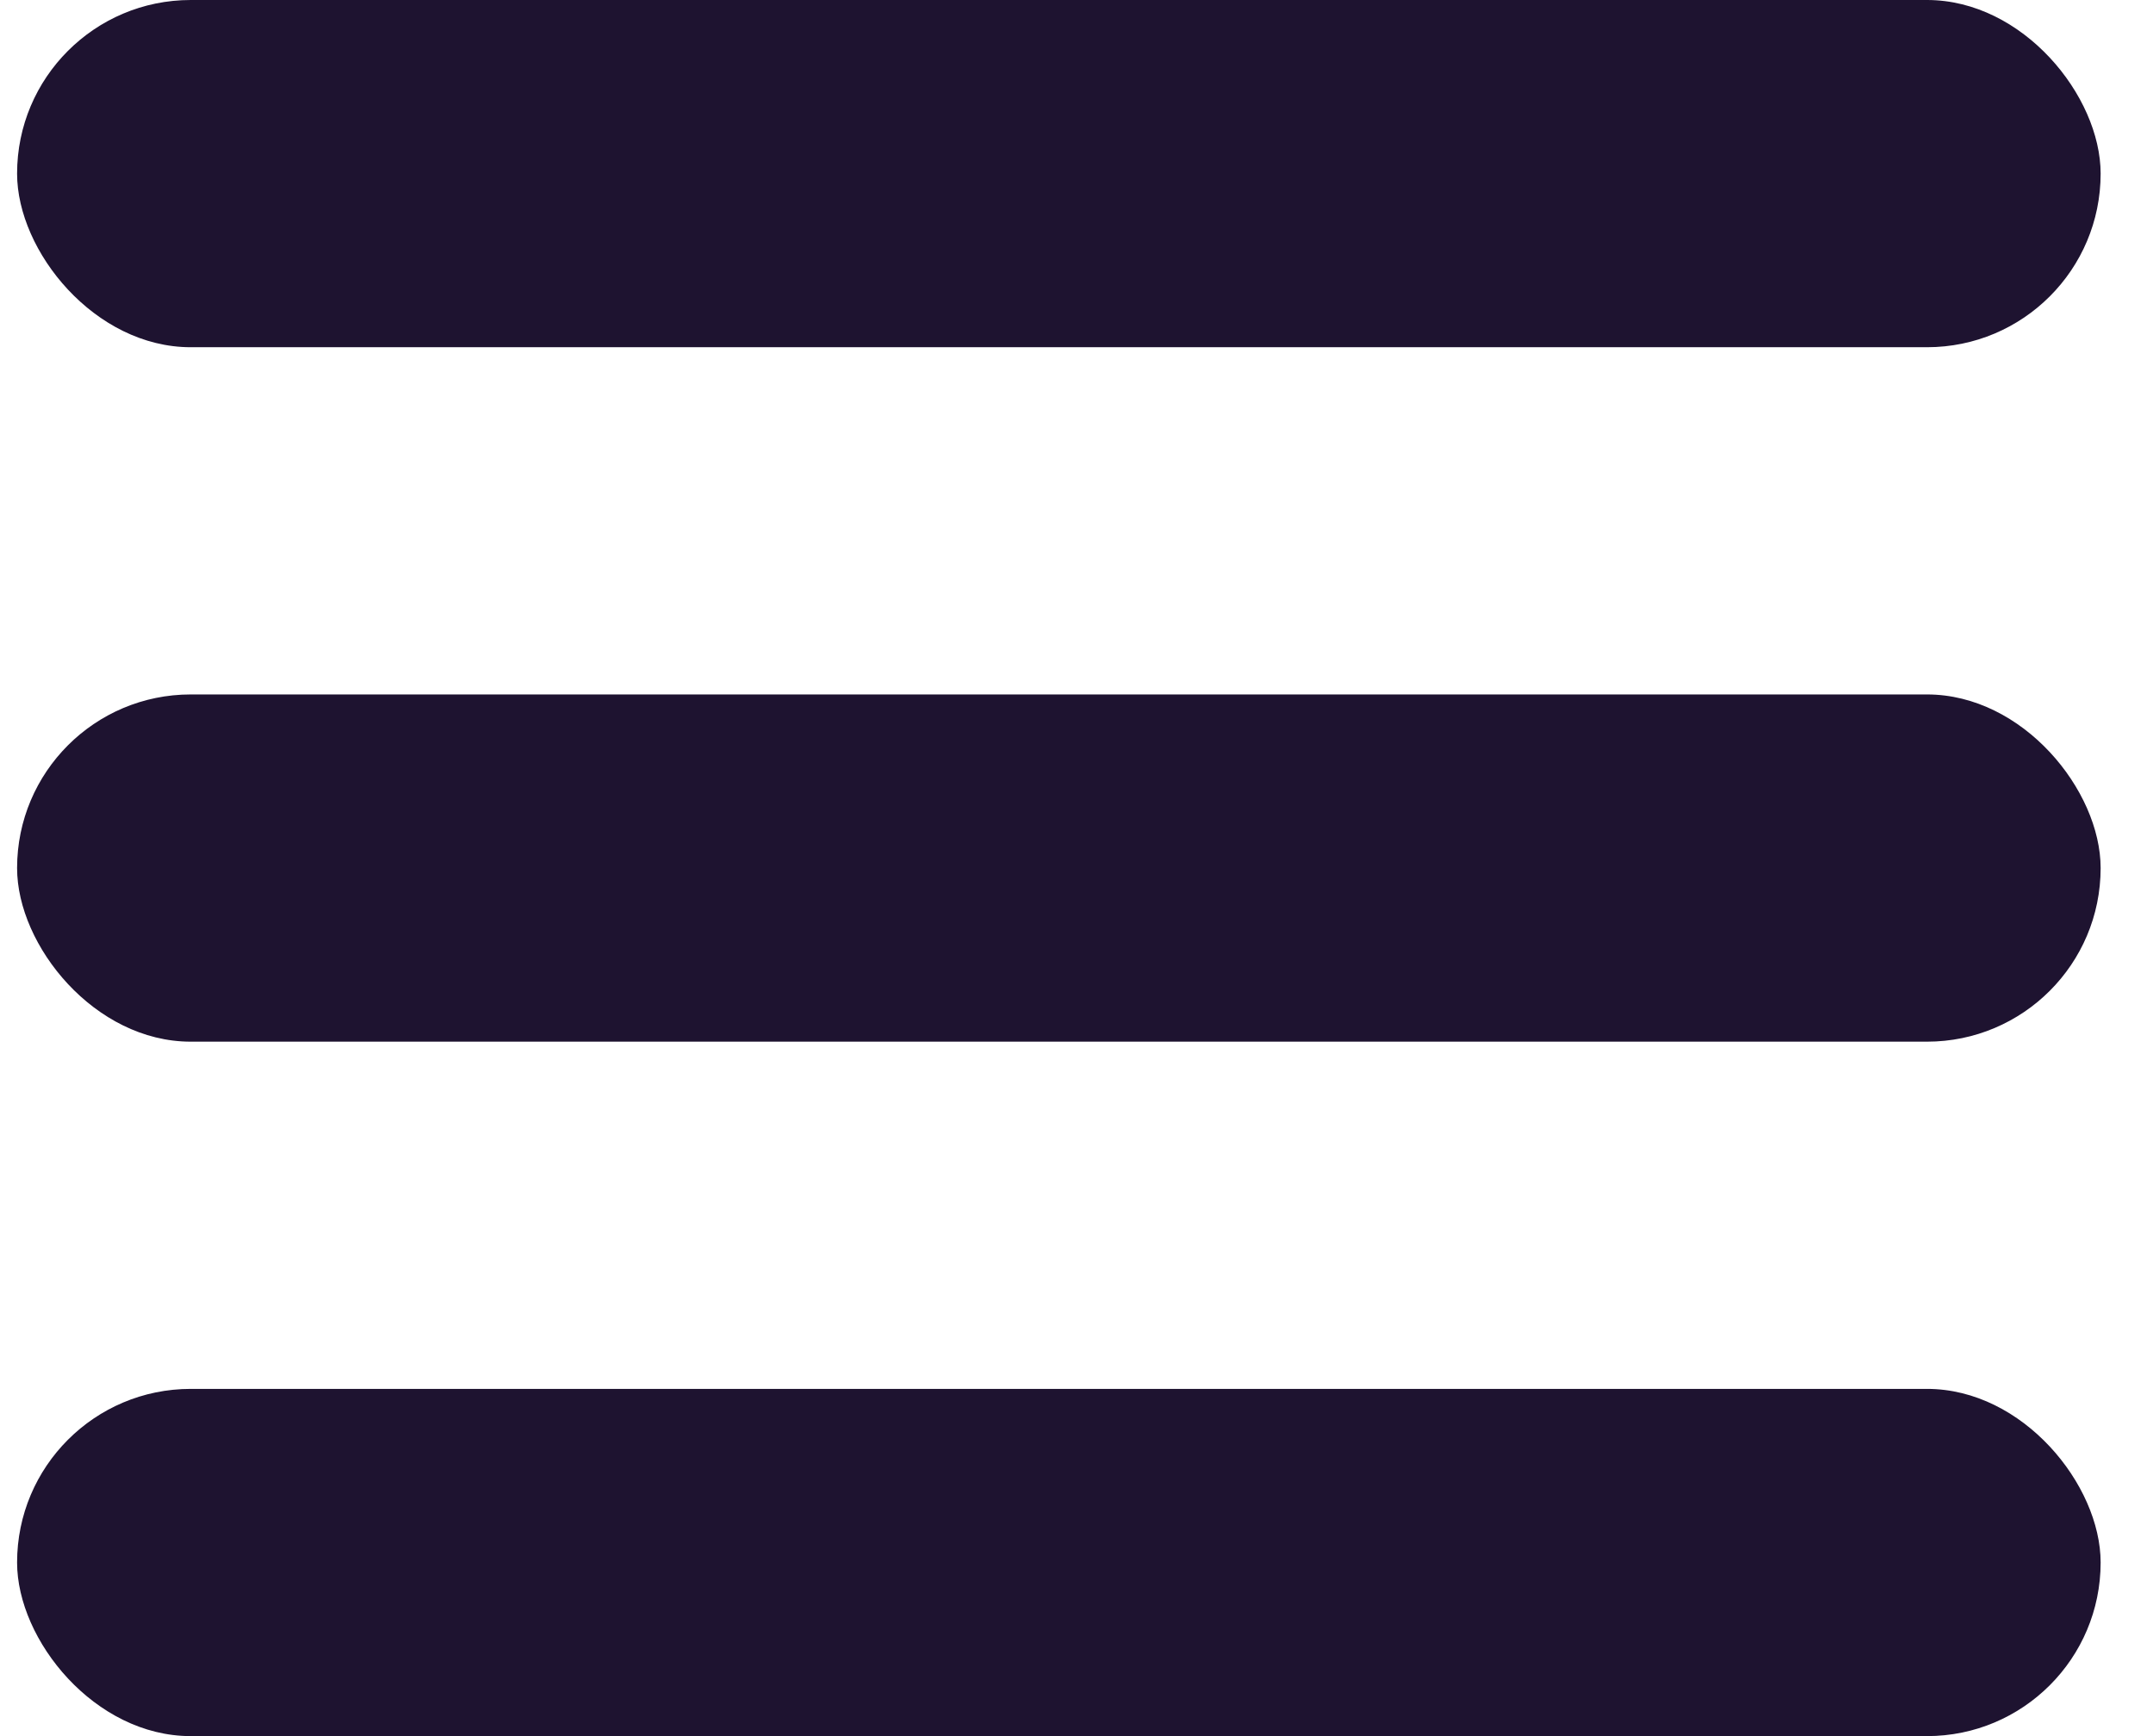 <svg width="31" height="25" viewBox="0 0 31 25" fill="none" xmlns="http://www.w3.org/2000/svg">
<rect x="0.246" width="30" height="5" rx="2.5" fill="#1E1330"/>
<rect x="0.246" y="10" width="30" height="5" rx="2.5" fill="#1E1330"/>
<rect x="0.246" y="20" width="30" height="5" rx="2.5" fill="#1E1330"/>
</svg>
